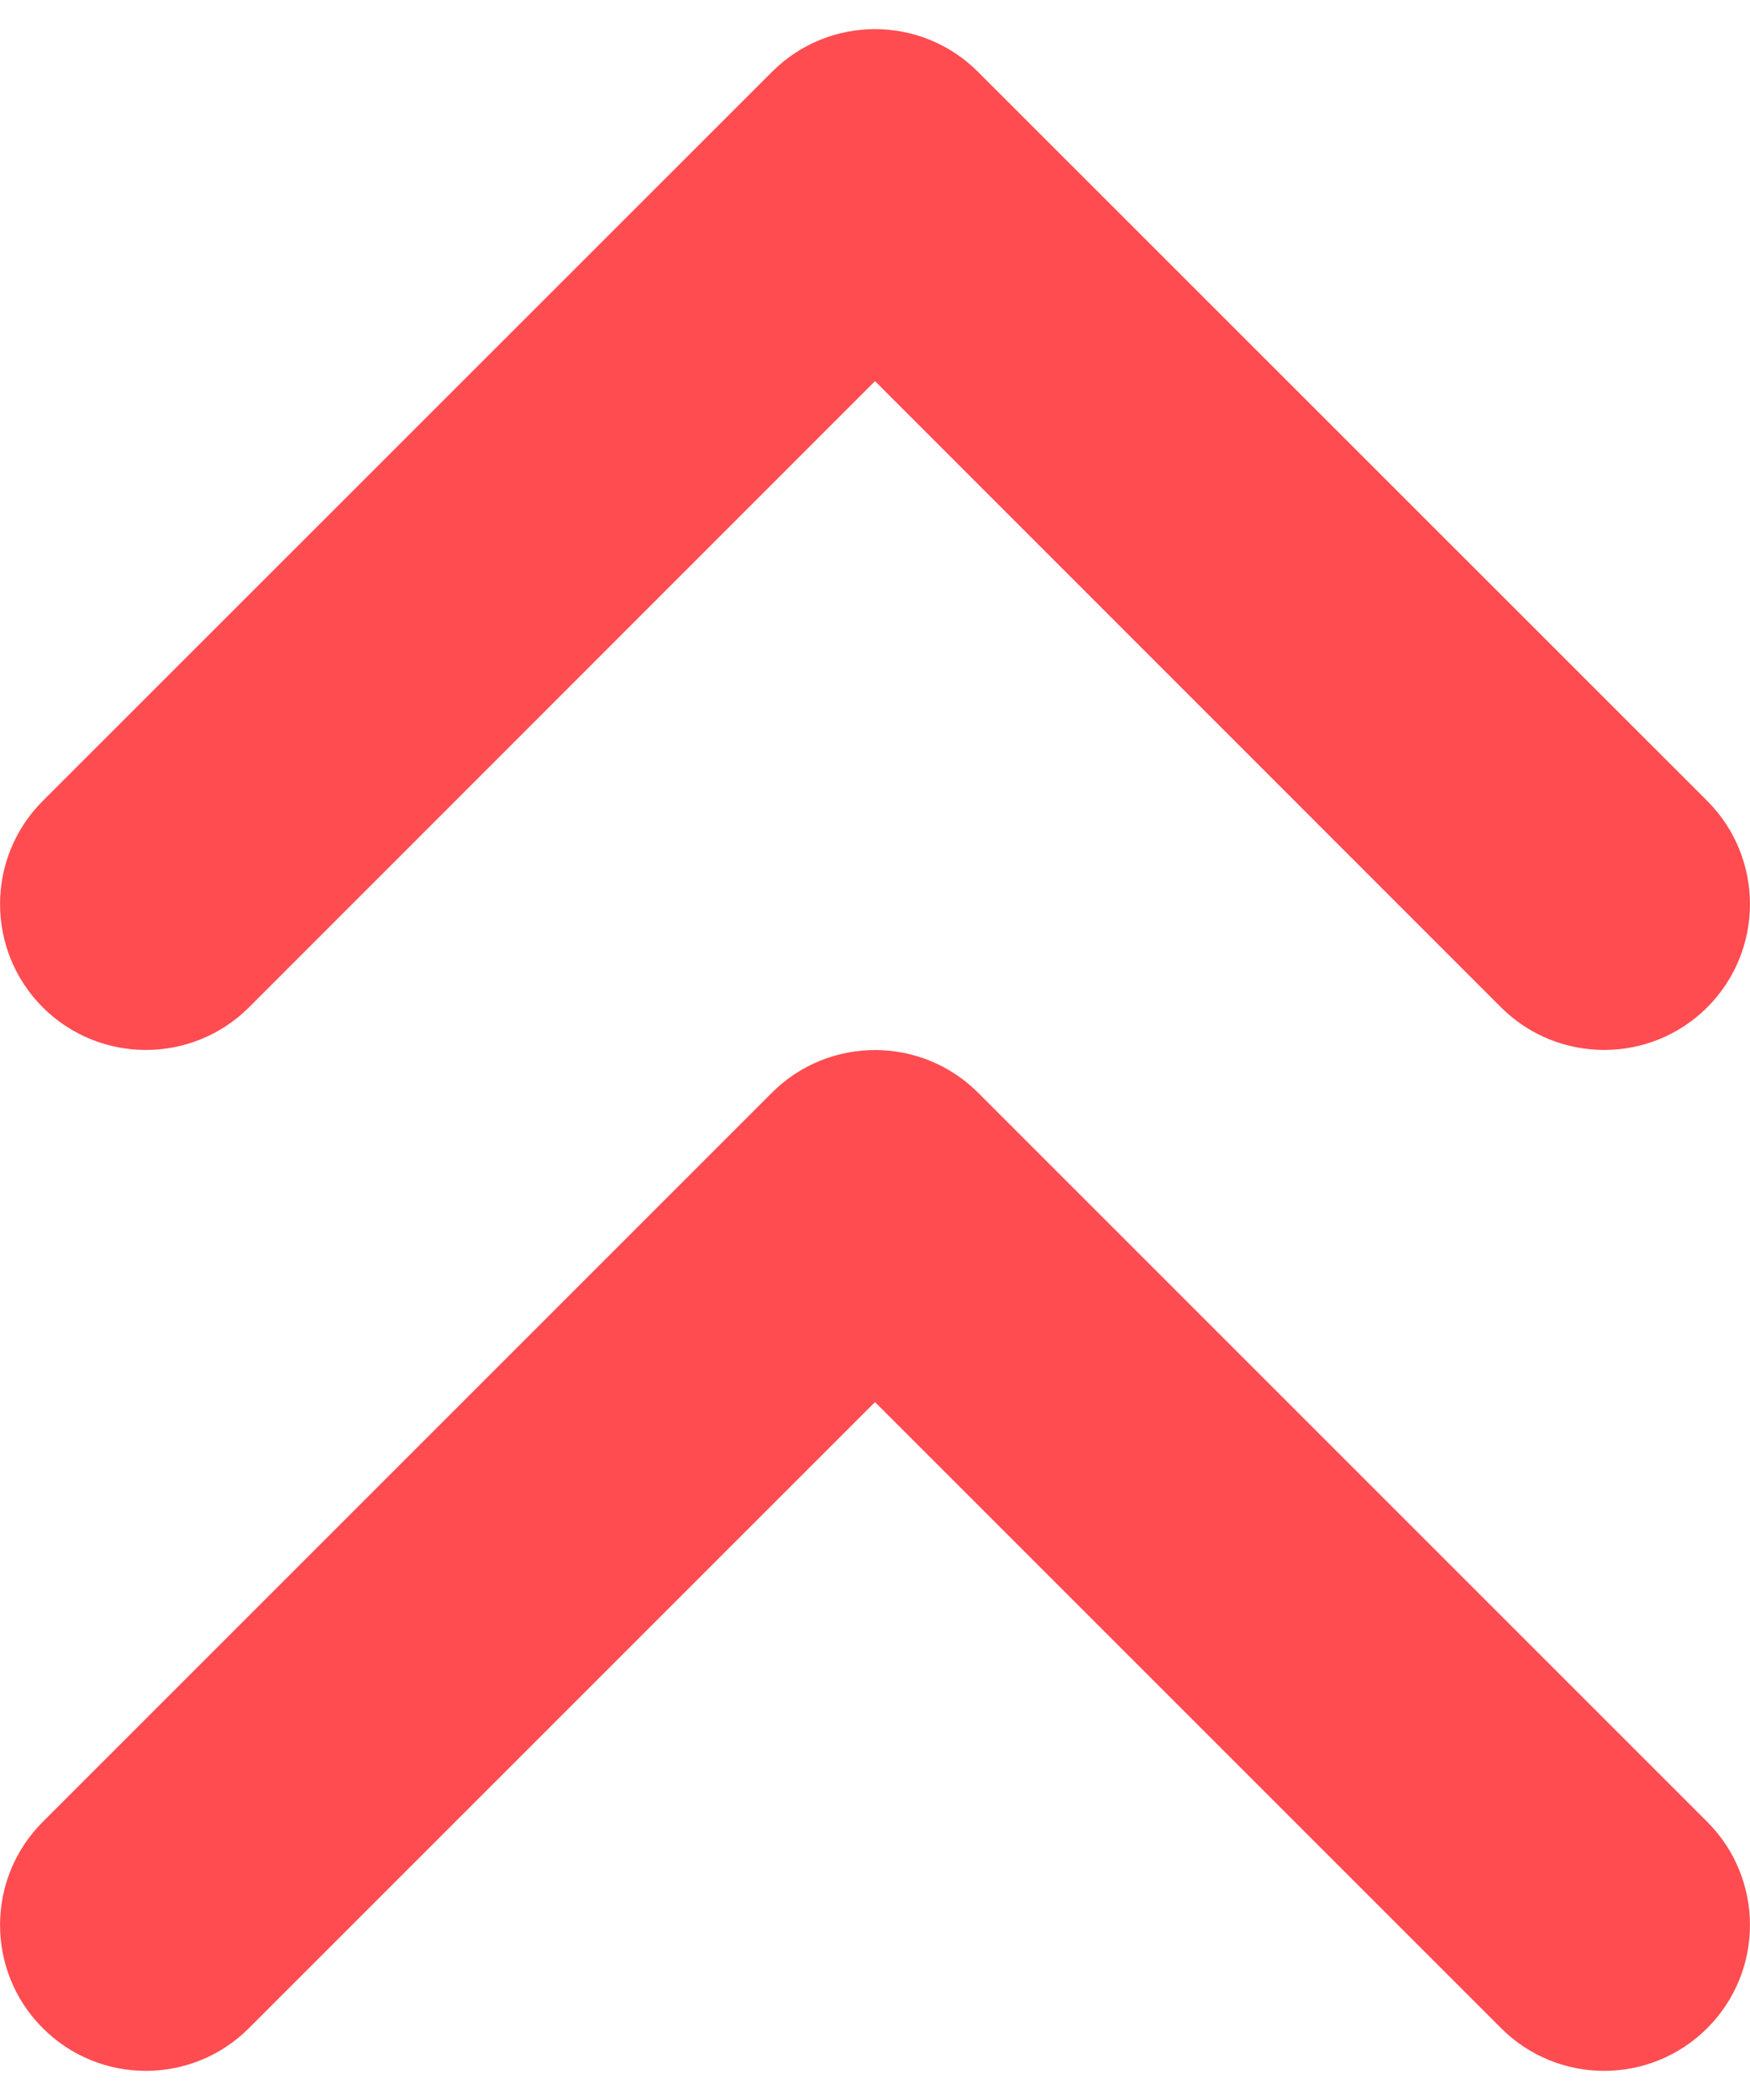 <svg width="10" height="12" viewBox="0 0 10 12" fill="none" xmlns="http://www.w3.org/2000/svg">
<path fill-rule="evenodd" clip-rule="evenodd" d="M4.411 6.244C4.736 5.919 5.264 5.919 5.589 6.244L9.756 10.411C10.081 10.736 10.081 11.264 9.756 11.589C9.43 11.915 8.903 11.915 8.577 11.589L5 8.012L1.423 11.589C1.097 11.915 0.57 11.915 0.244 11.589C-0.081 11.264 -0.081 10.736 0.244 10.411L4.411 6.244Z" fill="#FF4C51"/>
<path fill-rule="evenodd" clip-rule="evenodd" d="M4.411 0.411C4.736 0.085 5.264 0.085 5.589 0.411L9.756 4.577C10.081 4.903 10.081 5.43 9.756 5.756C9.43 6.081 8.903 6.081 8.577 5.756L5 2.178L1.423 5.756C1.097 6.081 0.57 6.081 0.244 5.756C-0.081 5.43 -0.081 4.903 0.244 4.577L4.411 0.411Z" fill="#FF4C51"/>
</svg>
